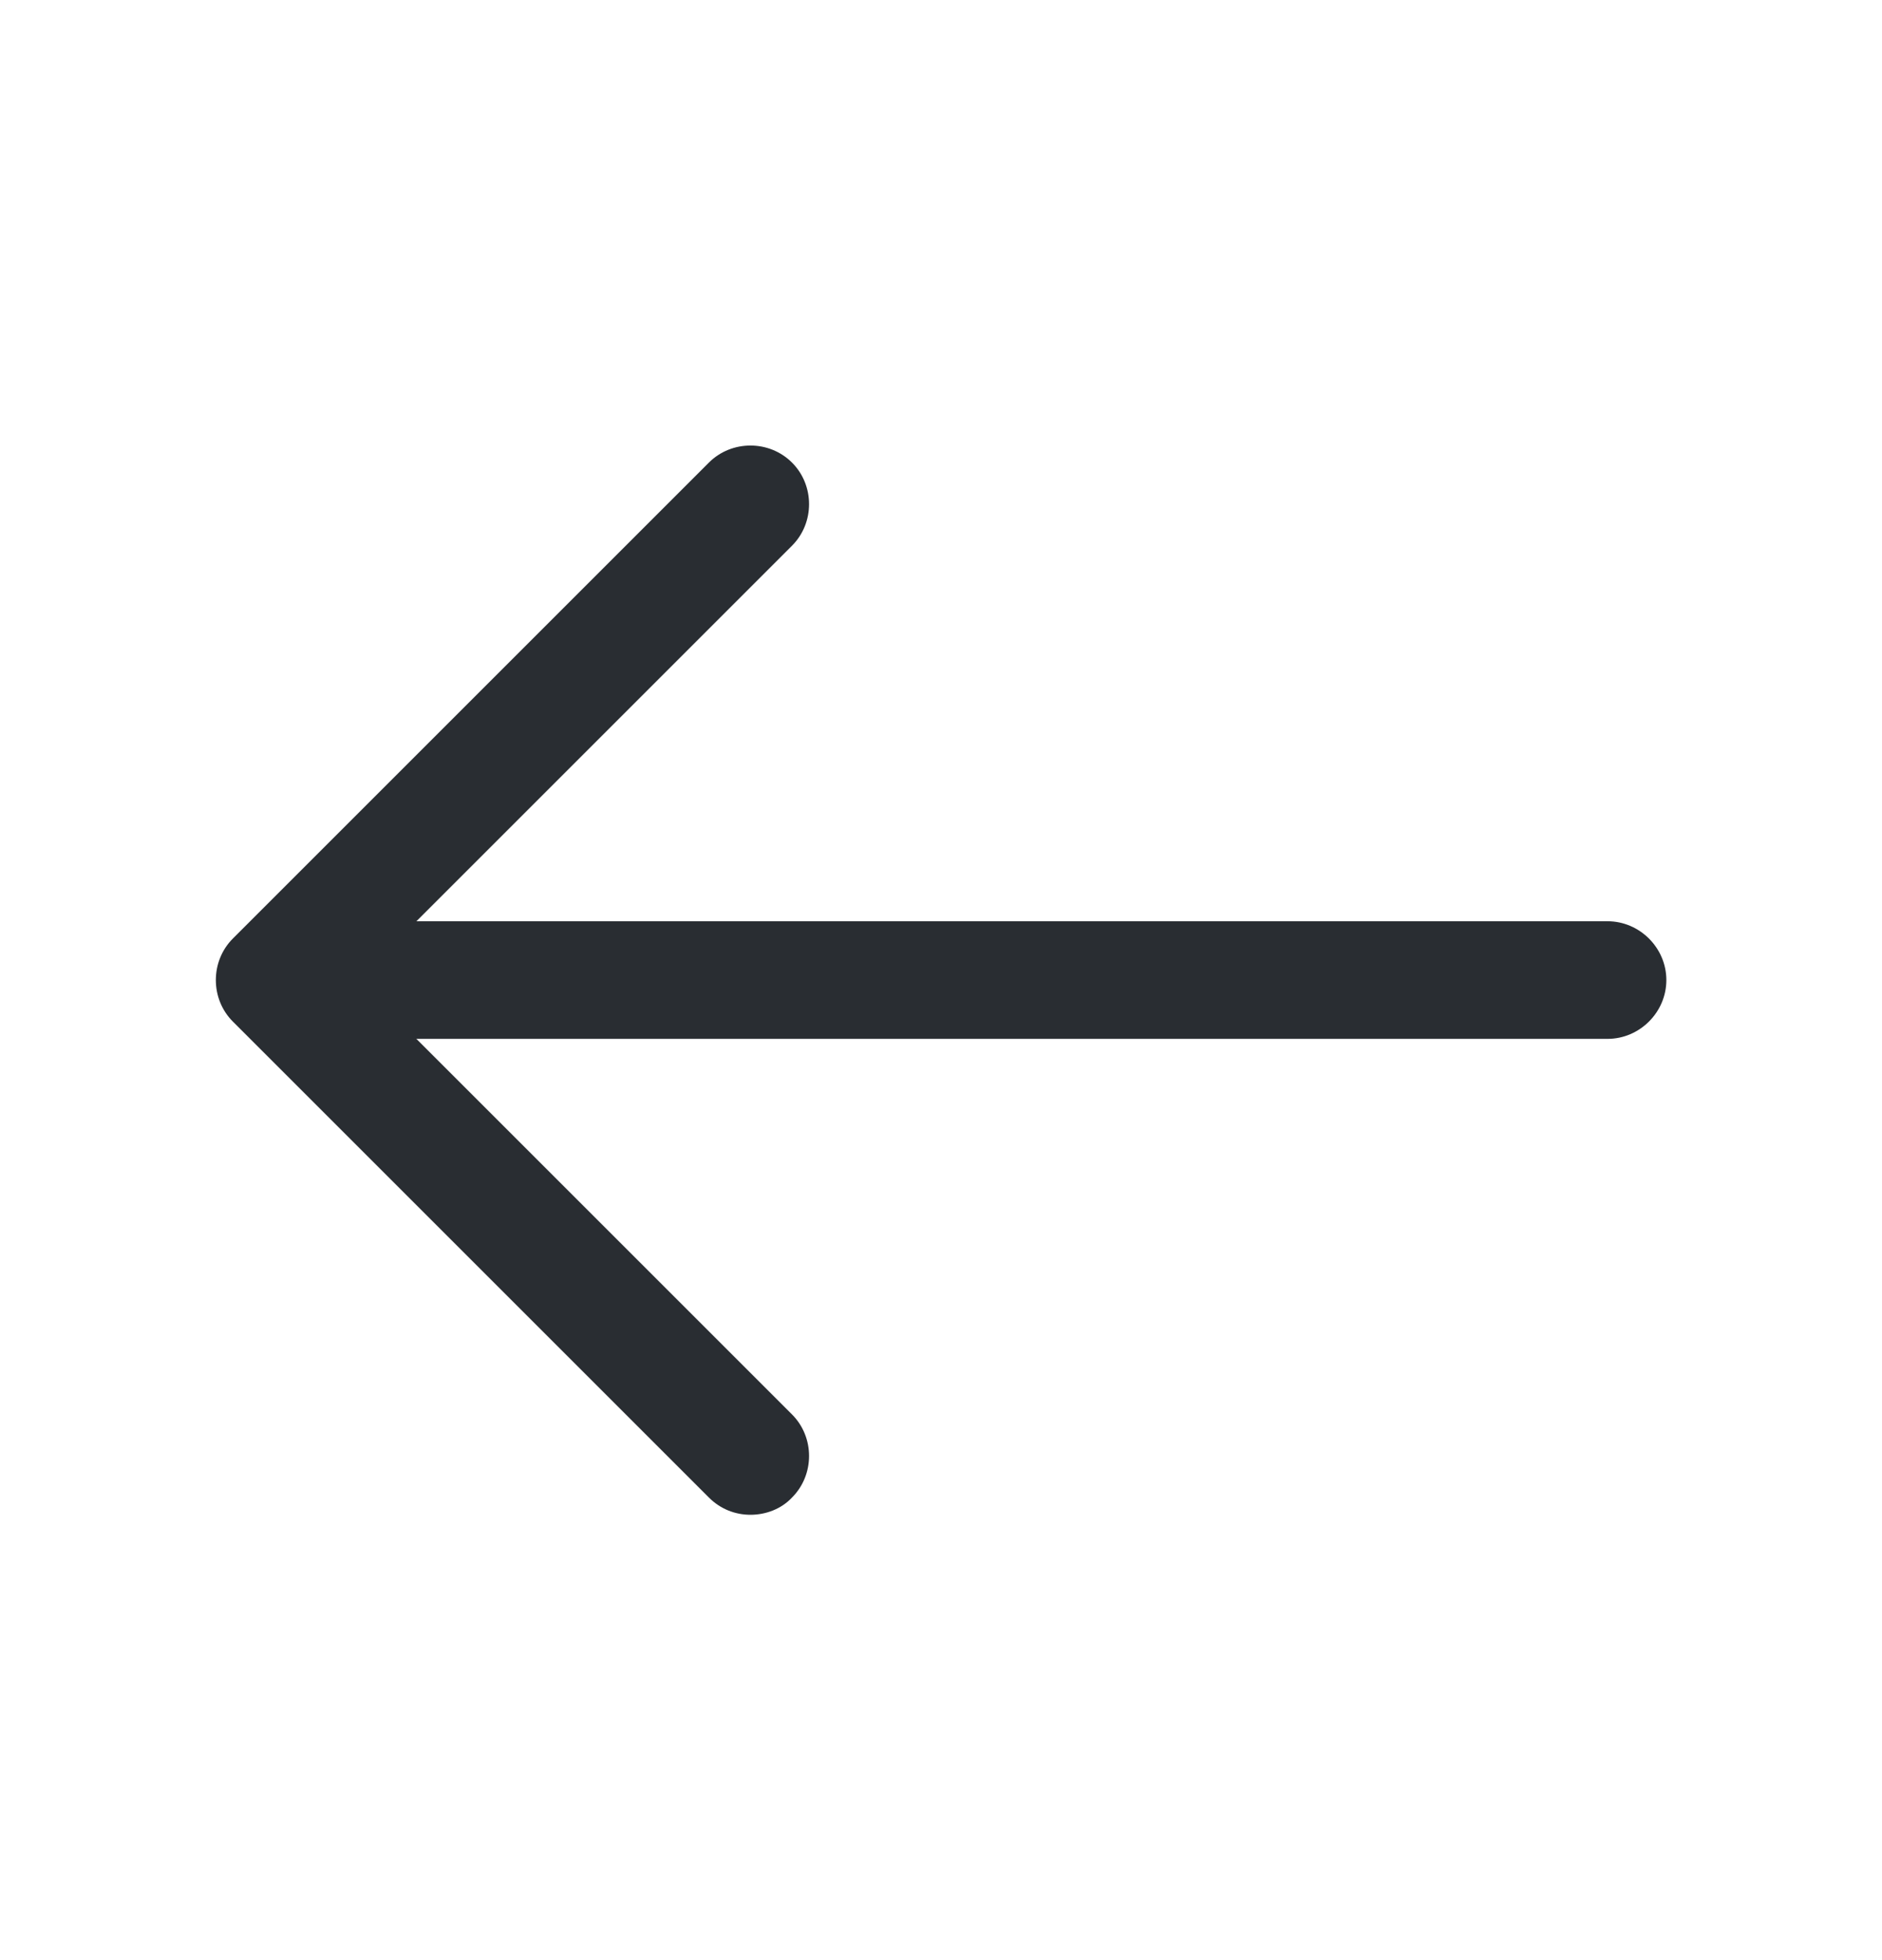 <svg width="24" height="25" viewBox="0 0 24 25" fill="none" xmlns="http://www.w3.org/2000/svg">
<path d="M9.57 19.32C9.38 19.32 9.19 19.25 9.04 19.1L2.97 13.03C2.68 12.74 2.68 12.26 2.97 11.97L9.04 5.9C9.33 5.61 9.81 5.61 10.1 5.9C10.39 6.19 10.39 6.67 10.1 6.96L4.56 12.5L10.1 18.04C10.39 18.33 10.39 18.81 10.1 19.1C9.96 19.25 9.76 19.32 9.57 19.32Z" fill="#292D32"/>
<path d="M20.5 13.25H3.67C3.26 13.25 2.92 12.91 2.92 12.5C2.92 12.09 3.26 11.75 3.67 11.75H20.5C20.91 11.75 21.25 12.09 21.25 12.5C21.25 12.91 20.91 13.25 20.5 13.25Z" fill="#292D32"/>
</svg>
